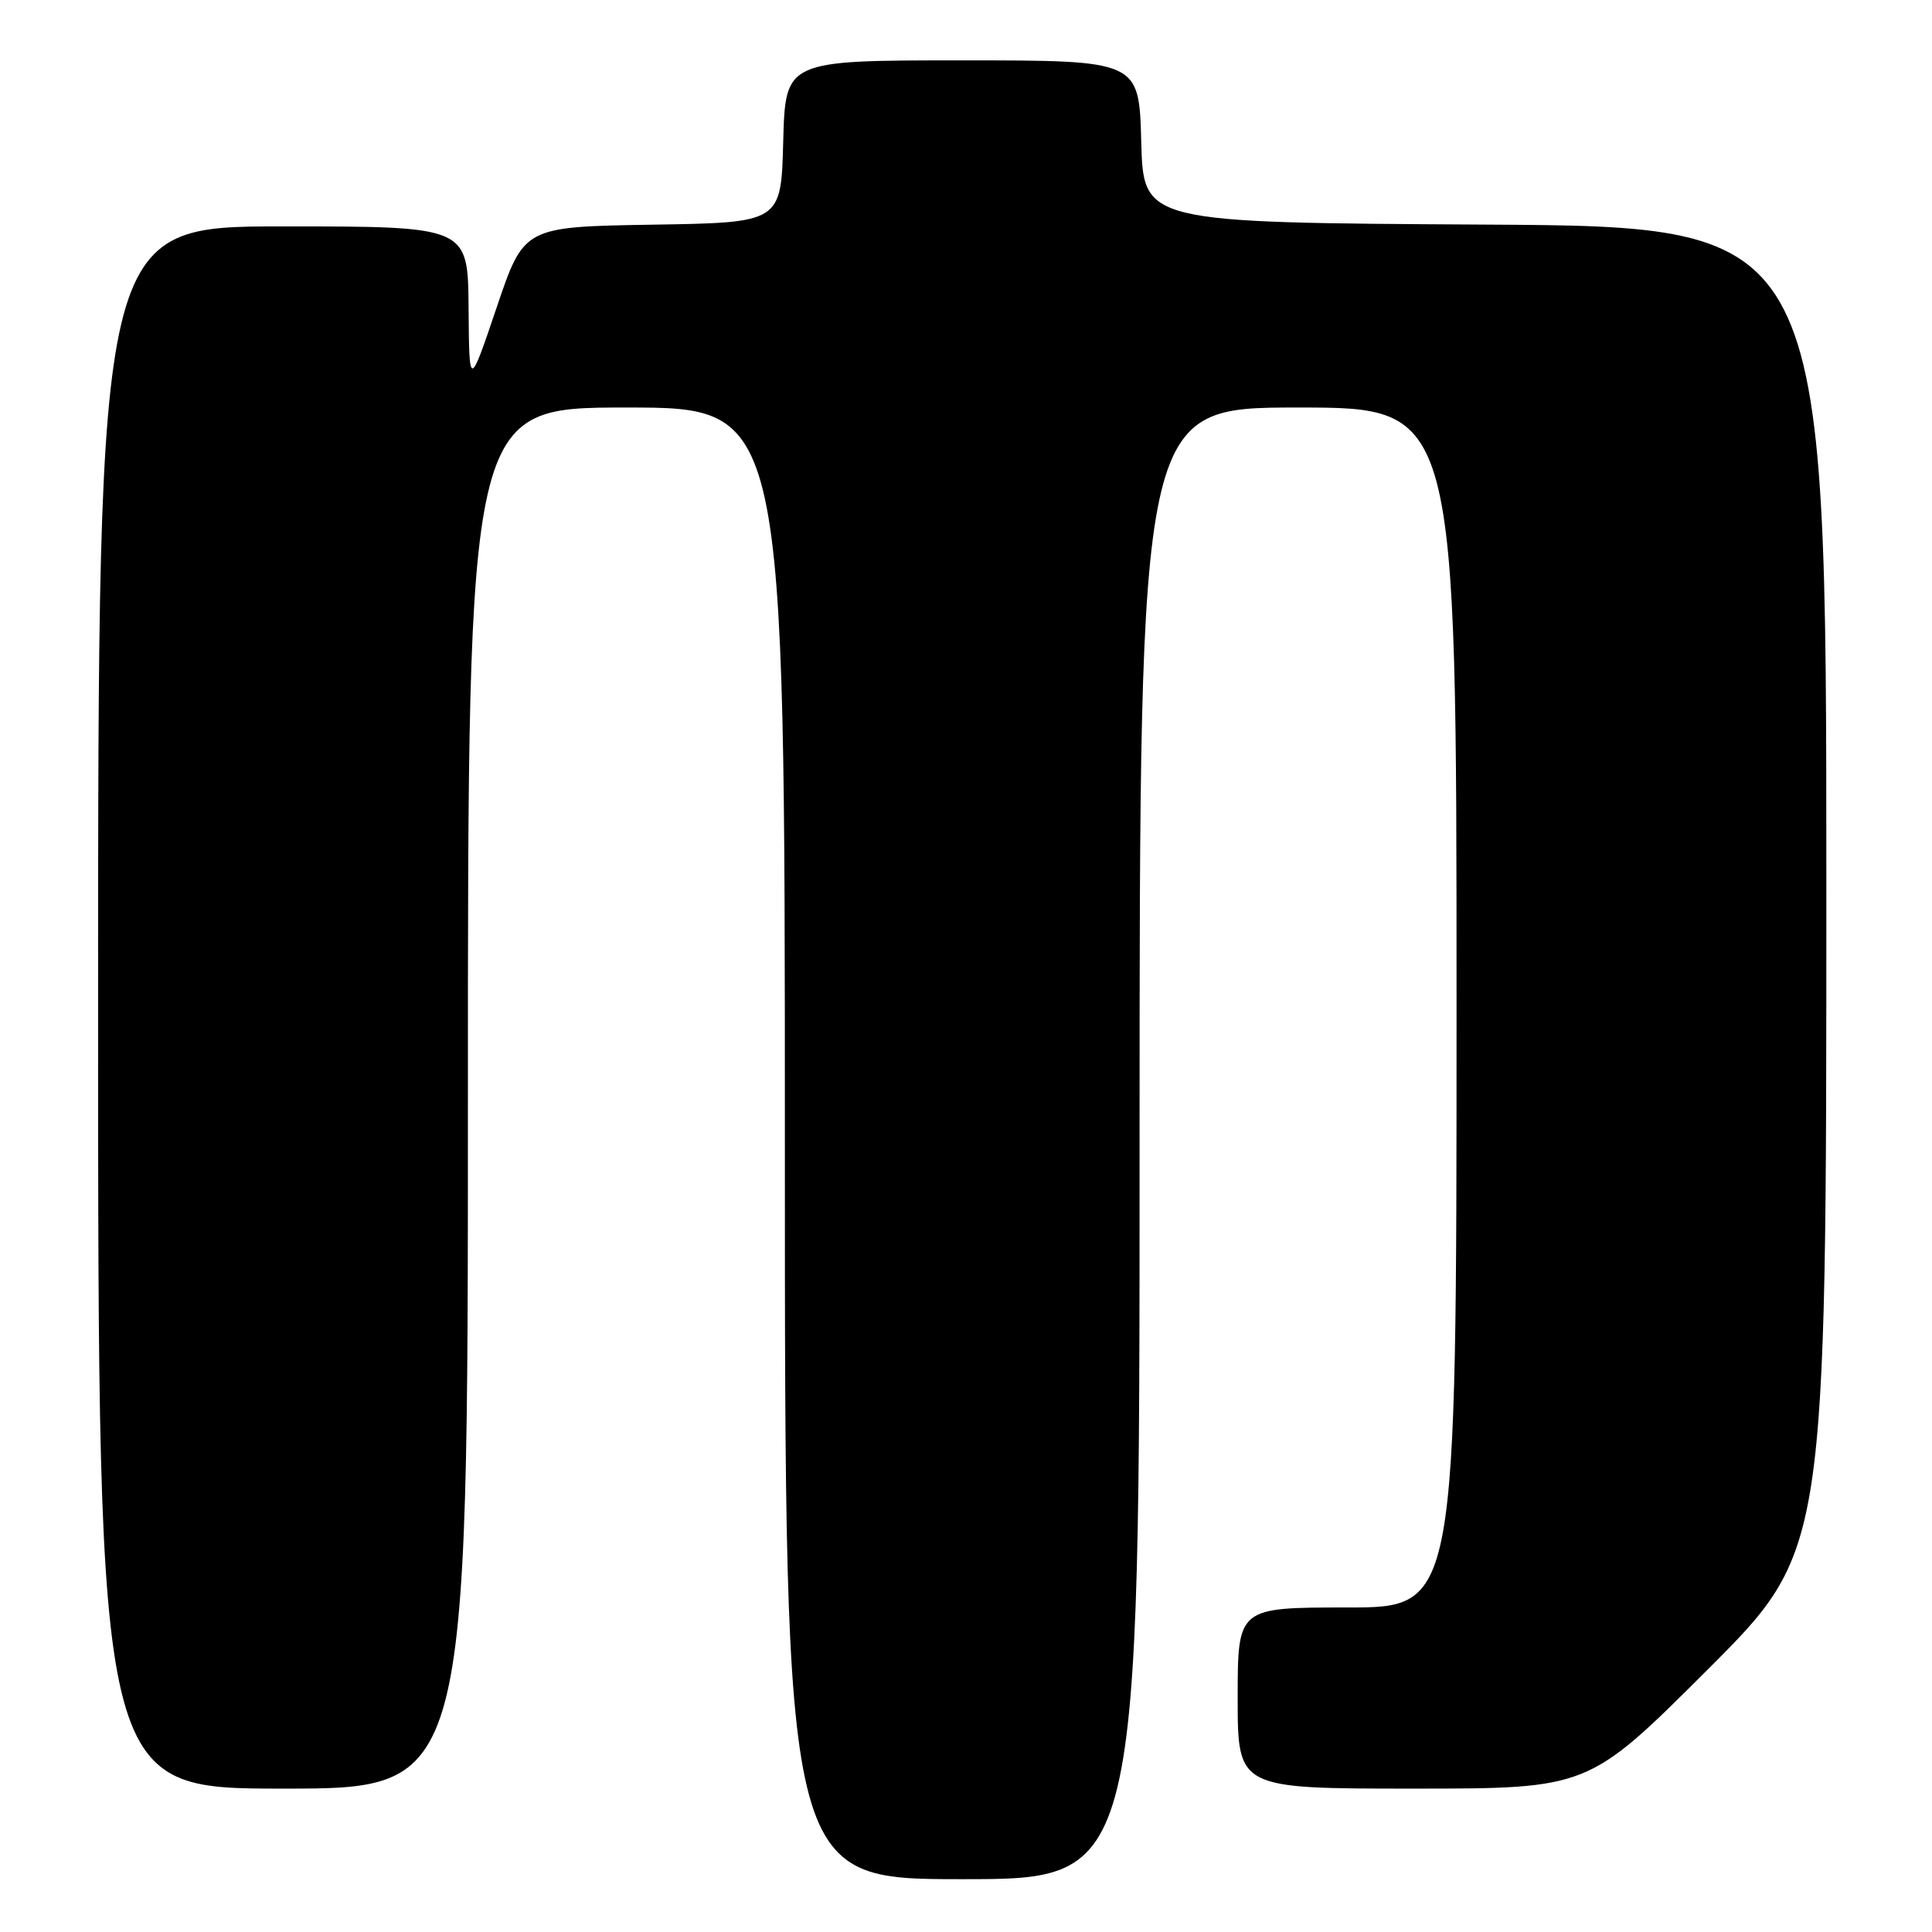 <?xml version="1.0" encoding="UTF-8" standalone="no"?>
<!DOCTYPE svg PUBLIC "-//W3C//DTD SVG 1.1//EN" "http://www.w3.org/Graphics/SVG/1.1/DTD/svg11.dtd" >
<svg xmlns="http://www.w3.org/2000/svg" xmlns:xlink="http://www.w3.org/1999/xlink" version="1.1" viewBox="0 0 256 256">
 <g >
 <path fill="currentColor"
d=" M 151.00 151.50 C 151.00 54.00 151.00 54.00 172.00 54.00 C 193.00 54.00 193.00 54.00 193.00 133.50 C 193.00 213.00 193.00 213.00 178.50 213.00 C 164.00 213.00 164.00 213.00 164.00 225.00 C 164.00 237.00 164.00 237.00 187.24 237.00 C 210.48 237.00 210.48 237.00 226.24 221.26 C 242.00 205.52 242.00 205.52 242.00 117.77 C 242.00 30.02 242.00 30.02 196.75 29.76 C 151.50 29.50 151.50 29.50 151.22 18.75 C 150.93 8.00 150.93 8.00 127.50 8.00 C 104.07 8.00 104.07 8.00 103.78 18.75 C 103.50 29.50 103.50 29.50 86.46 29.77 C 69.42 30.05 69.42 30.05 65.80 40.77 C 62.17 51.50 62.17 51.50 62.09 40.75 C 62.00 30.00 62.00 30.00 37.50 30.00 C 13.00 30.00 13.00 30.00 13.00 133.50 C 13.00 237.00 13.00 237.00 37.50 237.00 C 62.00 237.00 62.00 237.00 62.00 145.50 C 62.00 54.00 62.00 54.00 83.00 54.00 C 104.00 54.00 104.00 54.00 104.00 151.50 C 104.00 249.00 104.00 249.00 127.50 249.00 C 151.00 249.00 151.00 249.00 151.00 151.50 Z "/>
</g>
</svg>